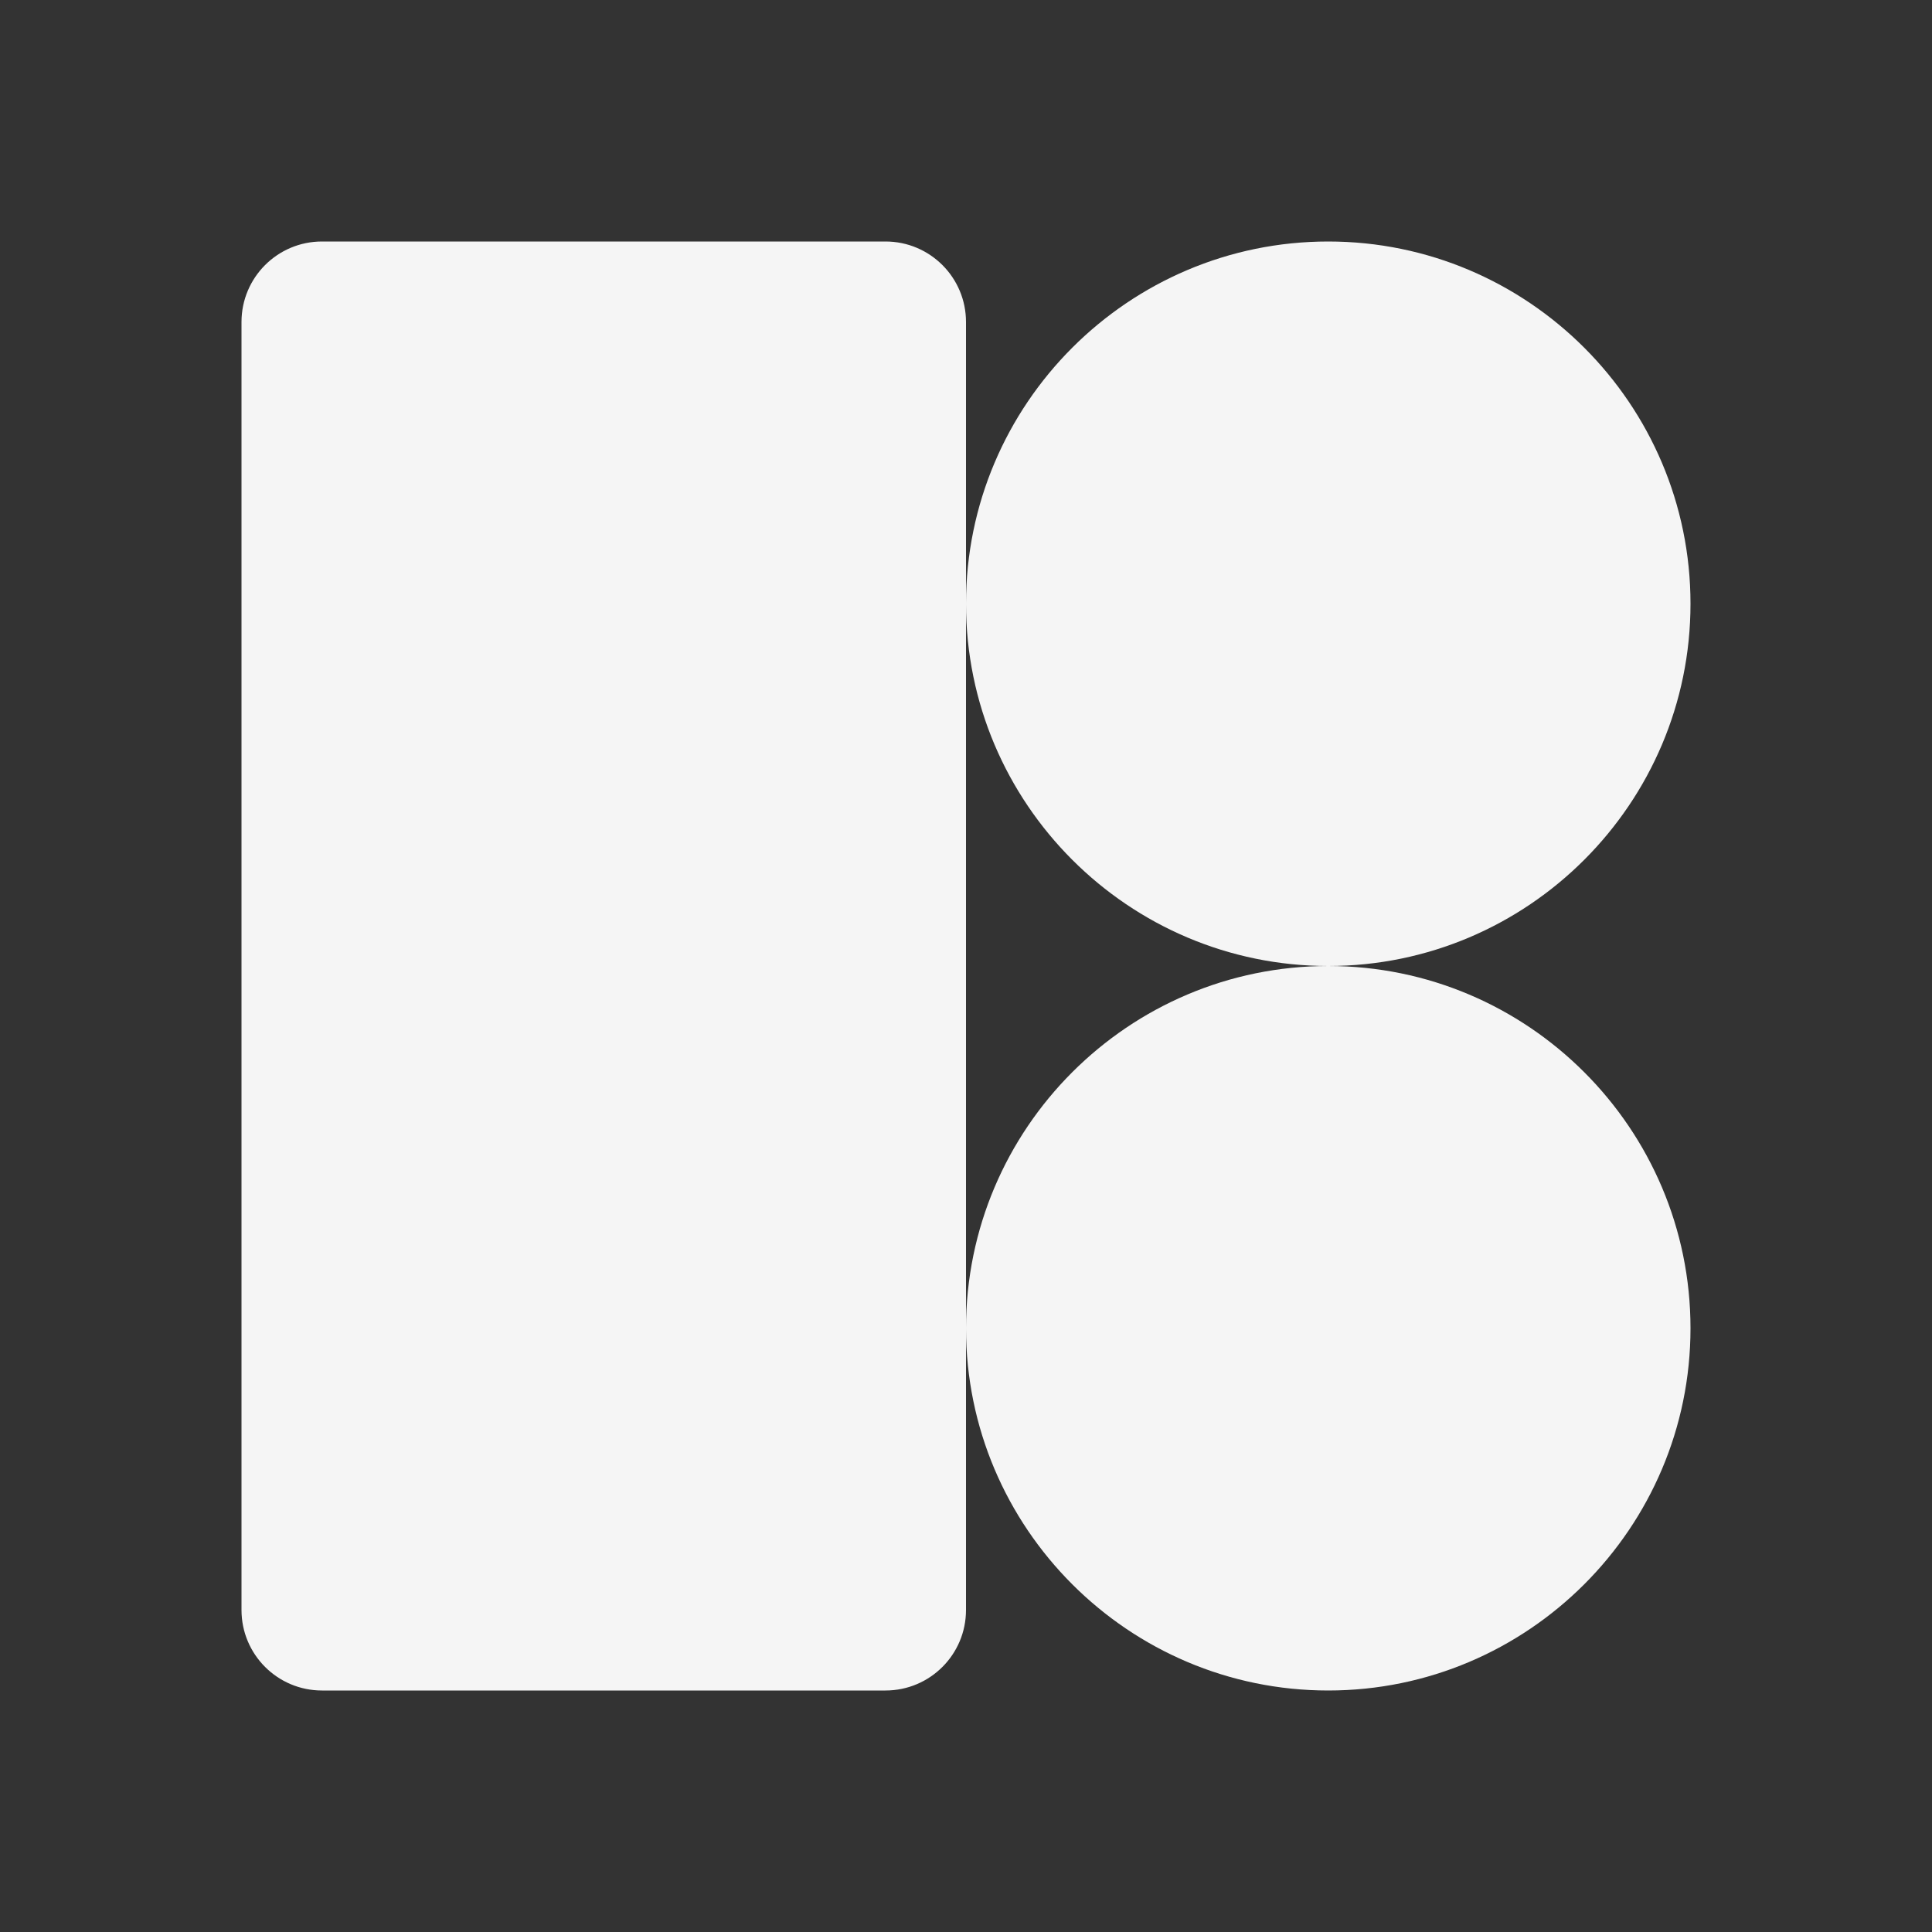 <?xml version="1.0"?><svg fill="#f5f5f5" xmlns="http://www.w3.org/2000/svg"  viewBox="0 0 24 24" width="24px" height="24px"><rect x="0" y="0" width="24" height="24" fill="#333333" stroke="none"/>    <path d="M 4 3 C 3.447 3 3 3.448 3 4 L 3 20 C 3 20.552 3.447 21 4 21 L 11 21 C 11.553 21 12 20.552 12 20 L 12 16.5 L 12 7.5 L 12 4 C 12 3.448 11.553 3 11 3 L 4 3 z M 12 7.5 C 12 9.981 14.019 12 16.5 12 C 18.981 12 21 9.981 21 7.5 C 21 5.019 18.981 3 16.5 3 C 14.019 3 12 5.019 12 7.5 z M 16.5 12 C 14.019 12 12 14.019 12 16.5 C 12 18.981 14.019 21 16.5 21 C 18.981 21 21 18.981 21 16.5 C 21 14.019 18.981 12 16.5 12 z"/></svg>